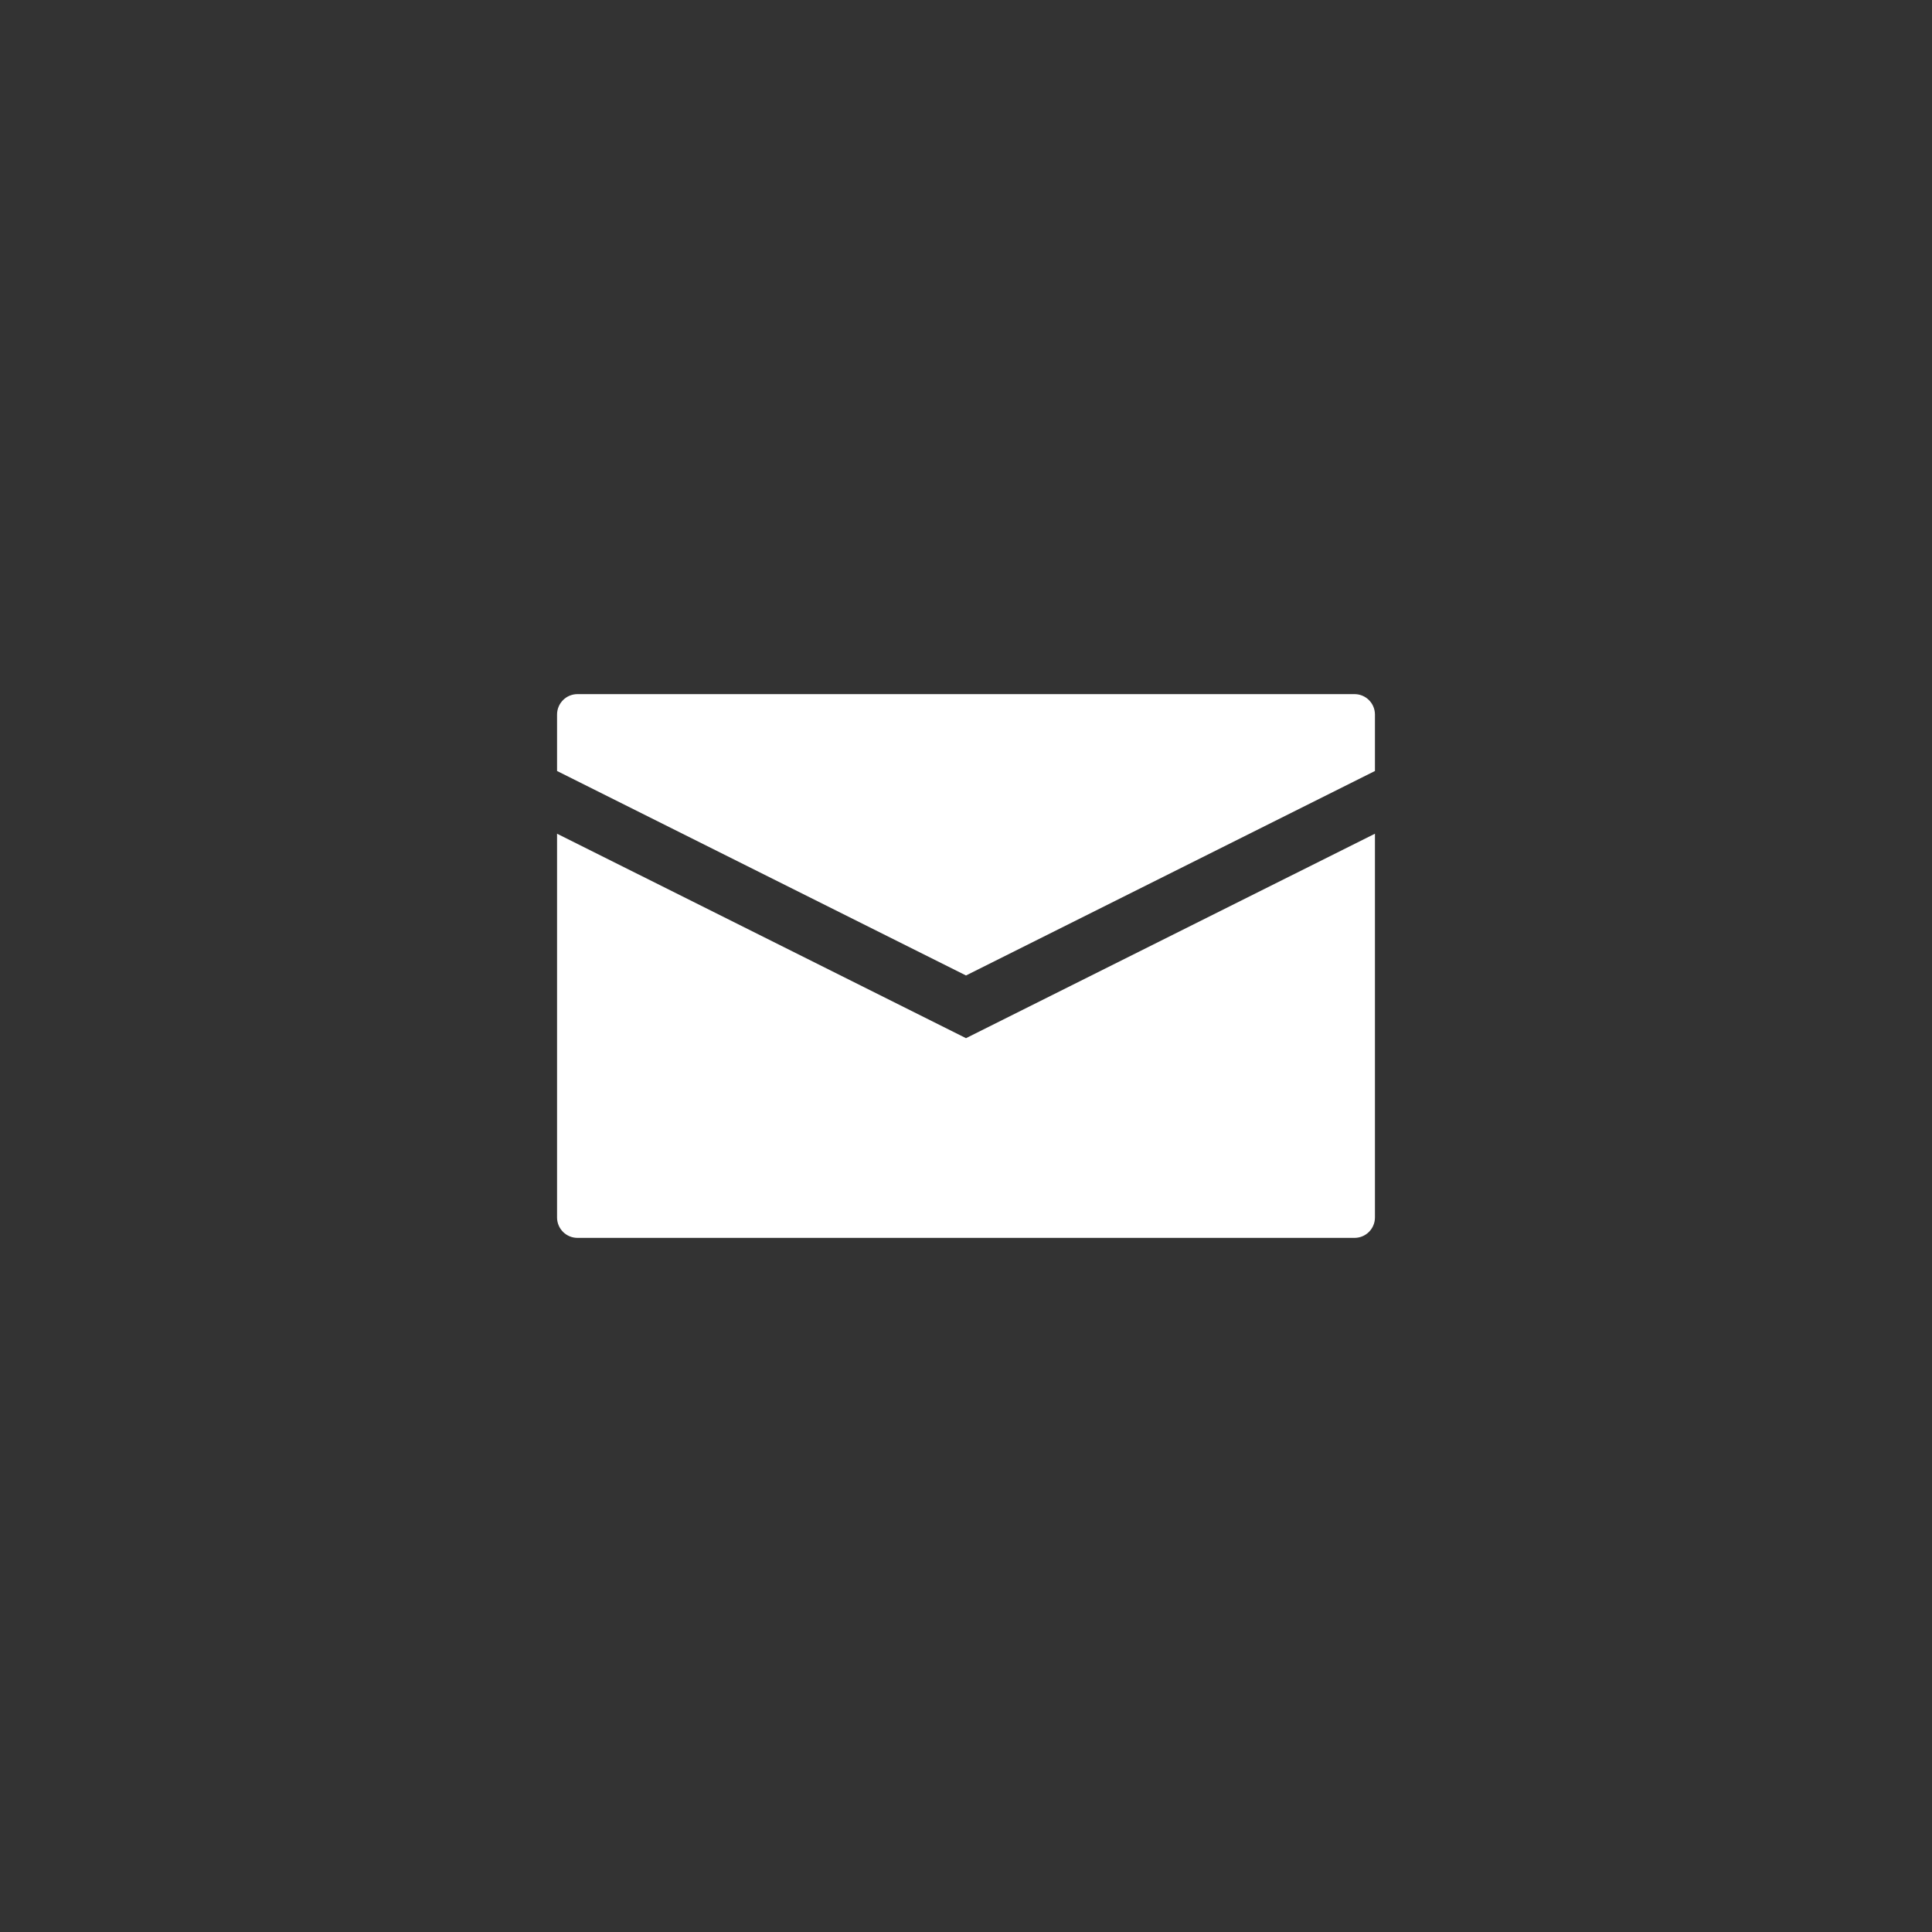 <?xml version="1.0" encoding="utf-8"?>
<!-- Generator: Adobe Illustrator 24.1.0, SVG Export Plug-In . SVG Version: 6.00 Build 0)  -->
<svg version="1.1" id="Layer_1" xmlns="http://www.w3.org/2000/svg" xmlns:xlink="http://www.w3.org/1999/xlink" x="0px" y="0px"
	 viewBox="0 0 141.73 141.73" style="enable-background:new 0 0 141.73 141.73;" xml:space="preserve">
<rect x="0" y="0" width="141.73" height="141.73" fill="#333333" stroke="none"/>
<style type="text/css">
	.st0{fill:#fff;}
</style>
<g id="Group_4729" transform="translate(-45.095 -60.31)">
	<path id="Path_201" class="st0" d="M145.96,112.73c0-0.83-0.67-1.5-1.5-1.5h-57c-0.83,0-1.5,0.67-1.5,1.5v4.14l30,15l30-15V112.73z
		"/>
	<path id="Path_202" class="st0" d="M145.96,121.47l-30,15l-30-15v28.15c0,0.83,0.67,1.5,1.5,1.5h57c0.83,0,1.5-0.67,1.5-1.5V121.47
		z"/>
</g>
</svg>

